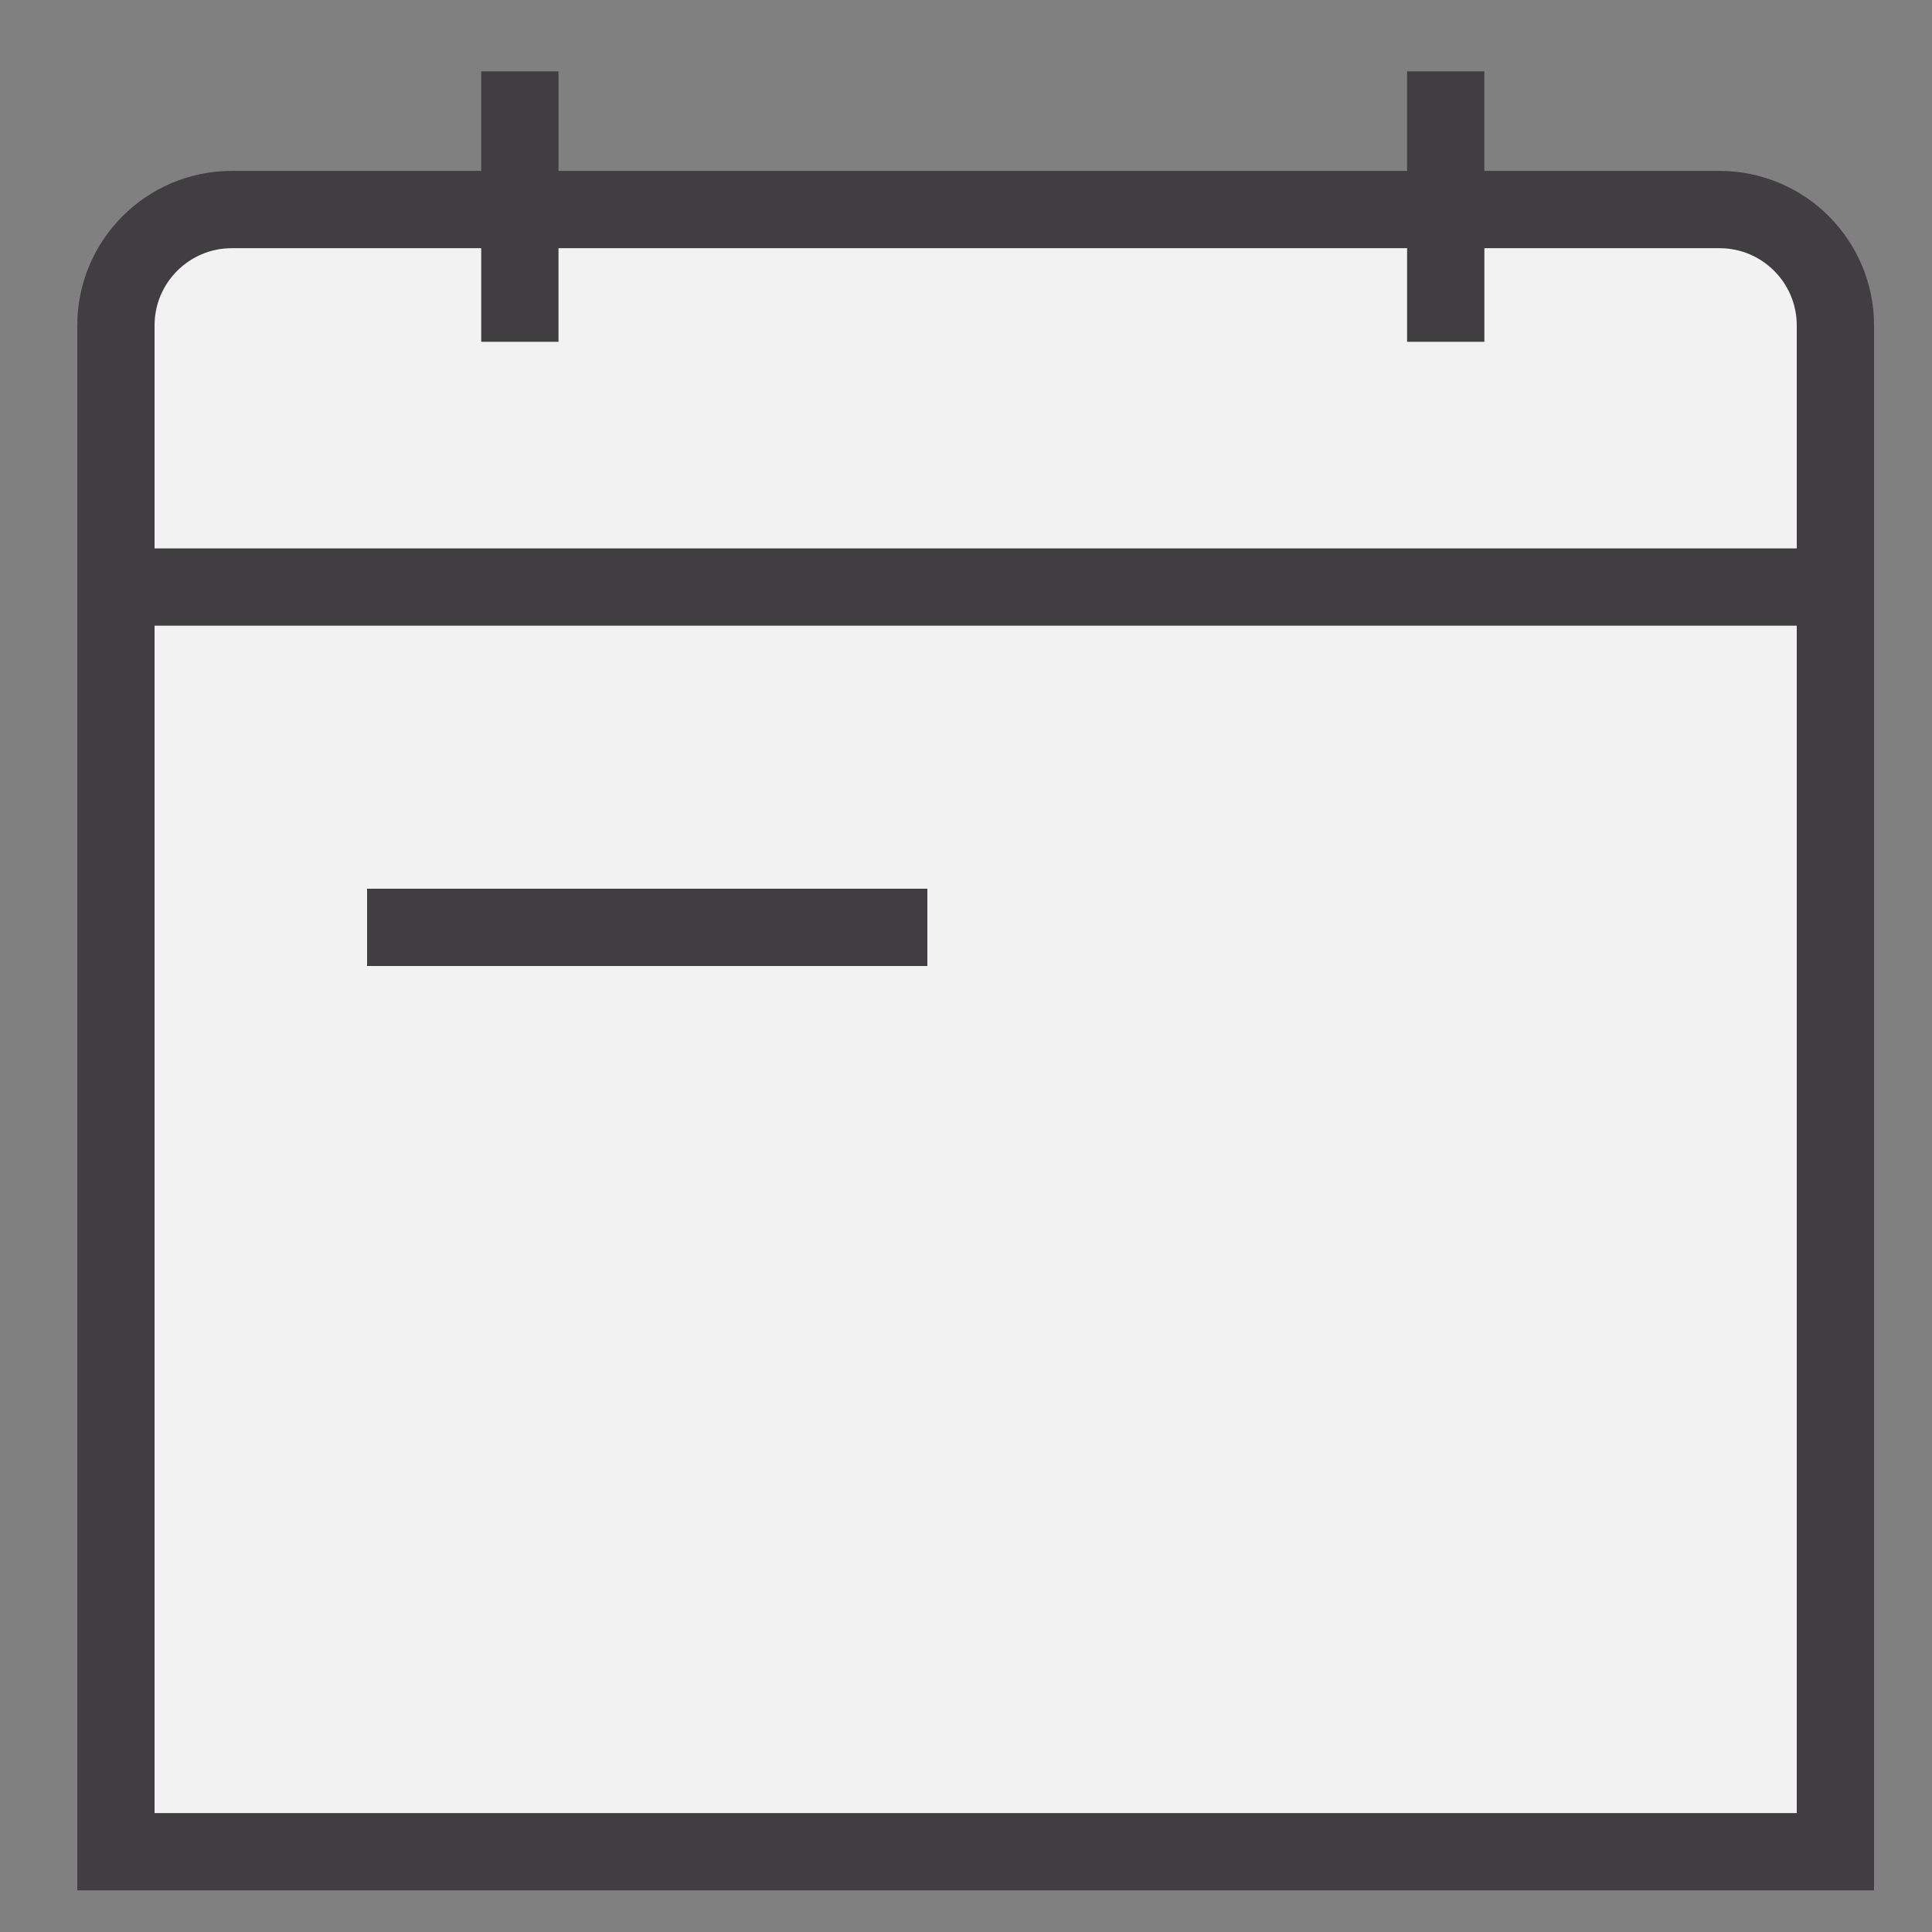 <?xml version="1.0" encoding="UTF-8"?> <svg xmlns="http://www.w3.org/2000/svg" width="100" height="100" viewBox="0 0 100 100" fill="none"><rect x="0" y="0" width="100" height="100" fill="#808080" stroke="none"/><style> .line-calendar6-a {animation:line-calendar6-draw 3s infinite; stroke-dasharray: 110;} .line-calendar6-b {animation:line-calendar6-draw 3s 300ms infinite; stroke-dasharray: 110; stroke-dashoffset: 120;} .line-calendar6-c {animation:line-calendar6-draw 3s 600ms infinite; stroke-dasharray: 110; stroke-dashoffset: 120;} @keyframes line-calendar6-draw { 0%{stroke-dashoffset: 120;} 20%{stroke-dashoffset: 120;} 80%{stroke-dashoffset: 0;} 100%{stroke-dashoffset: -110;} } </style><path d="M6 16.846C6 13.533 8.686 10.846 12 10.846H89C92.314 10.846 95 13.533 95 16.846V95.846H6V16.846Z" fill="rgba(242,242,242,1)" stroke="rgba(65,62,65,1)" stroke-width="4.0px"></path><line x1="6" y1="30.385" x2="95" y2="30.385" stroke="rgba(65,62,65,1)" stroke-width="4.0px"></line><line x1="26.908" y1="17.692" x2="26.908" y2="3.692" stroke="rgba(65,62,65,1)" stroke-width="4.0px"></line><line x1="74.831" y1="17.692" x2="74.831" y2="3.692" stroke="rgba(65,62,65,1)" stroke-width="4.0px"></line><line class="line-calendar6-a" x1="19" y1="48" x2="48" y2="48" stroke="rgba(65,62,65,1)" stroke-width="4.0px" style="animation-duration: 3s;"></line><line class="line-calendar6-b" x1="19" y1="64" x2="80" y2="64" stroke="rgba(65,62,65,1)" stroke-width="4.0px" style="animation-duration: 3s;"></line><line class="line-calendar6-c" x1="19" y1="80" x2="80" y2="80" stroke="rgba(65,62,65,1)" stroke-width="4.0px" style="animation-duration: 3s;"></line></svg> 